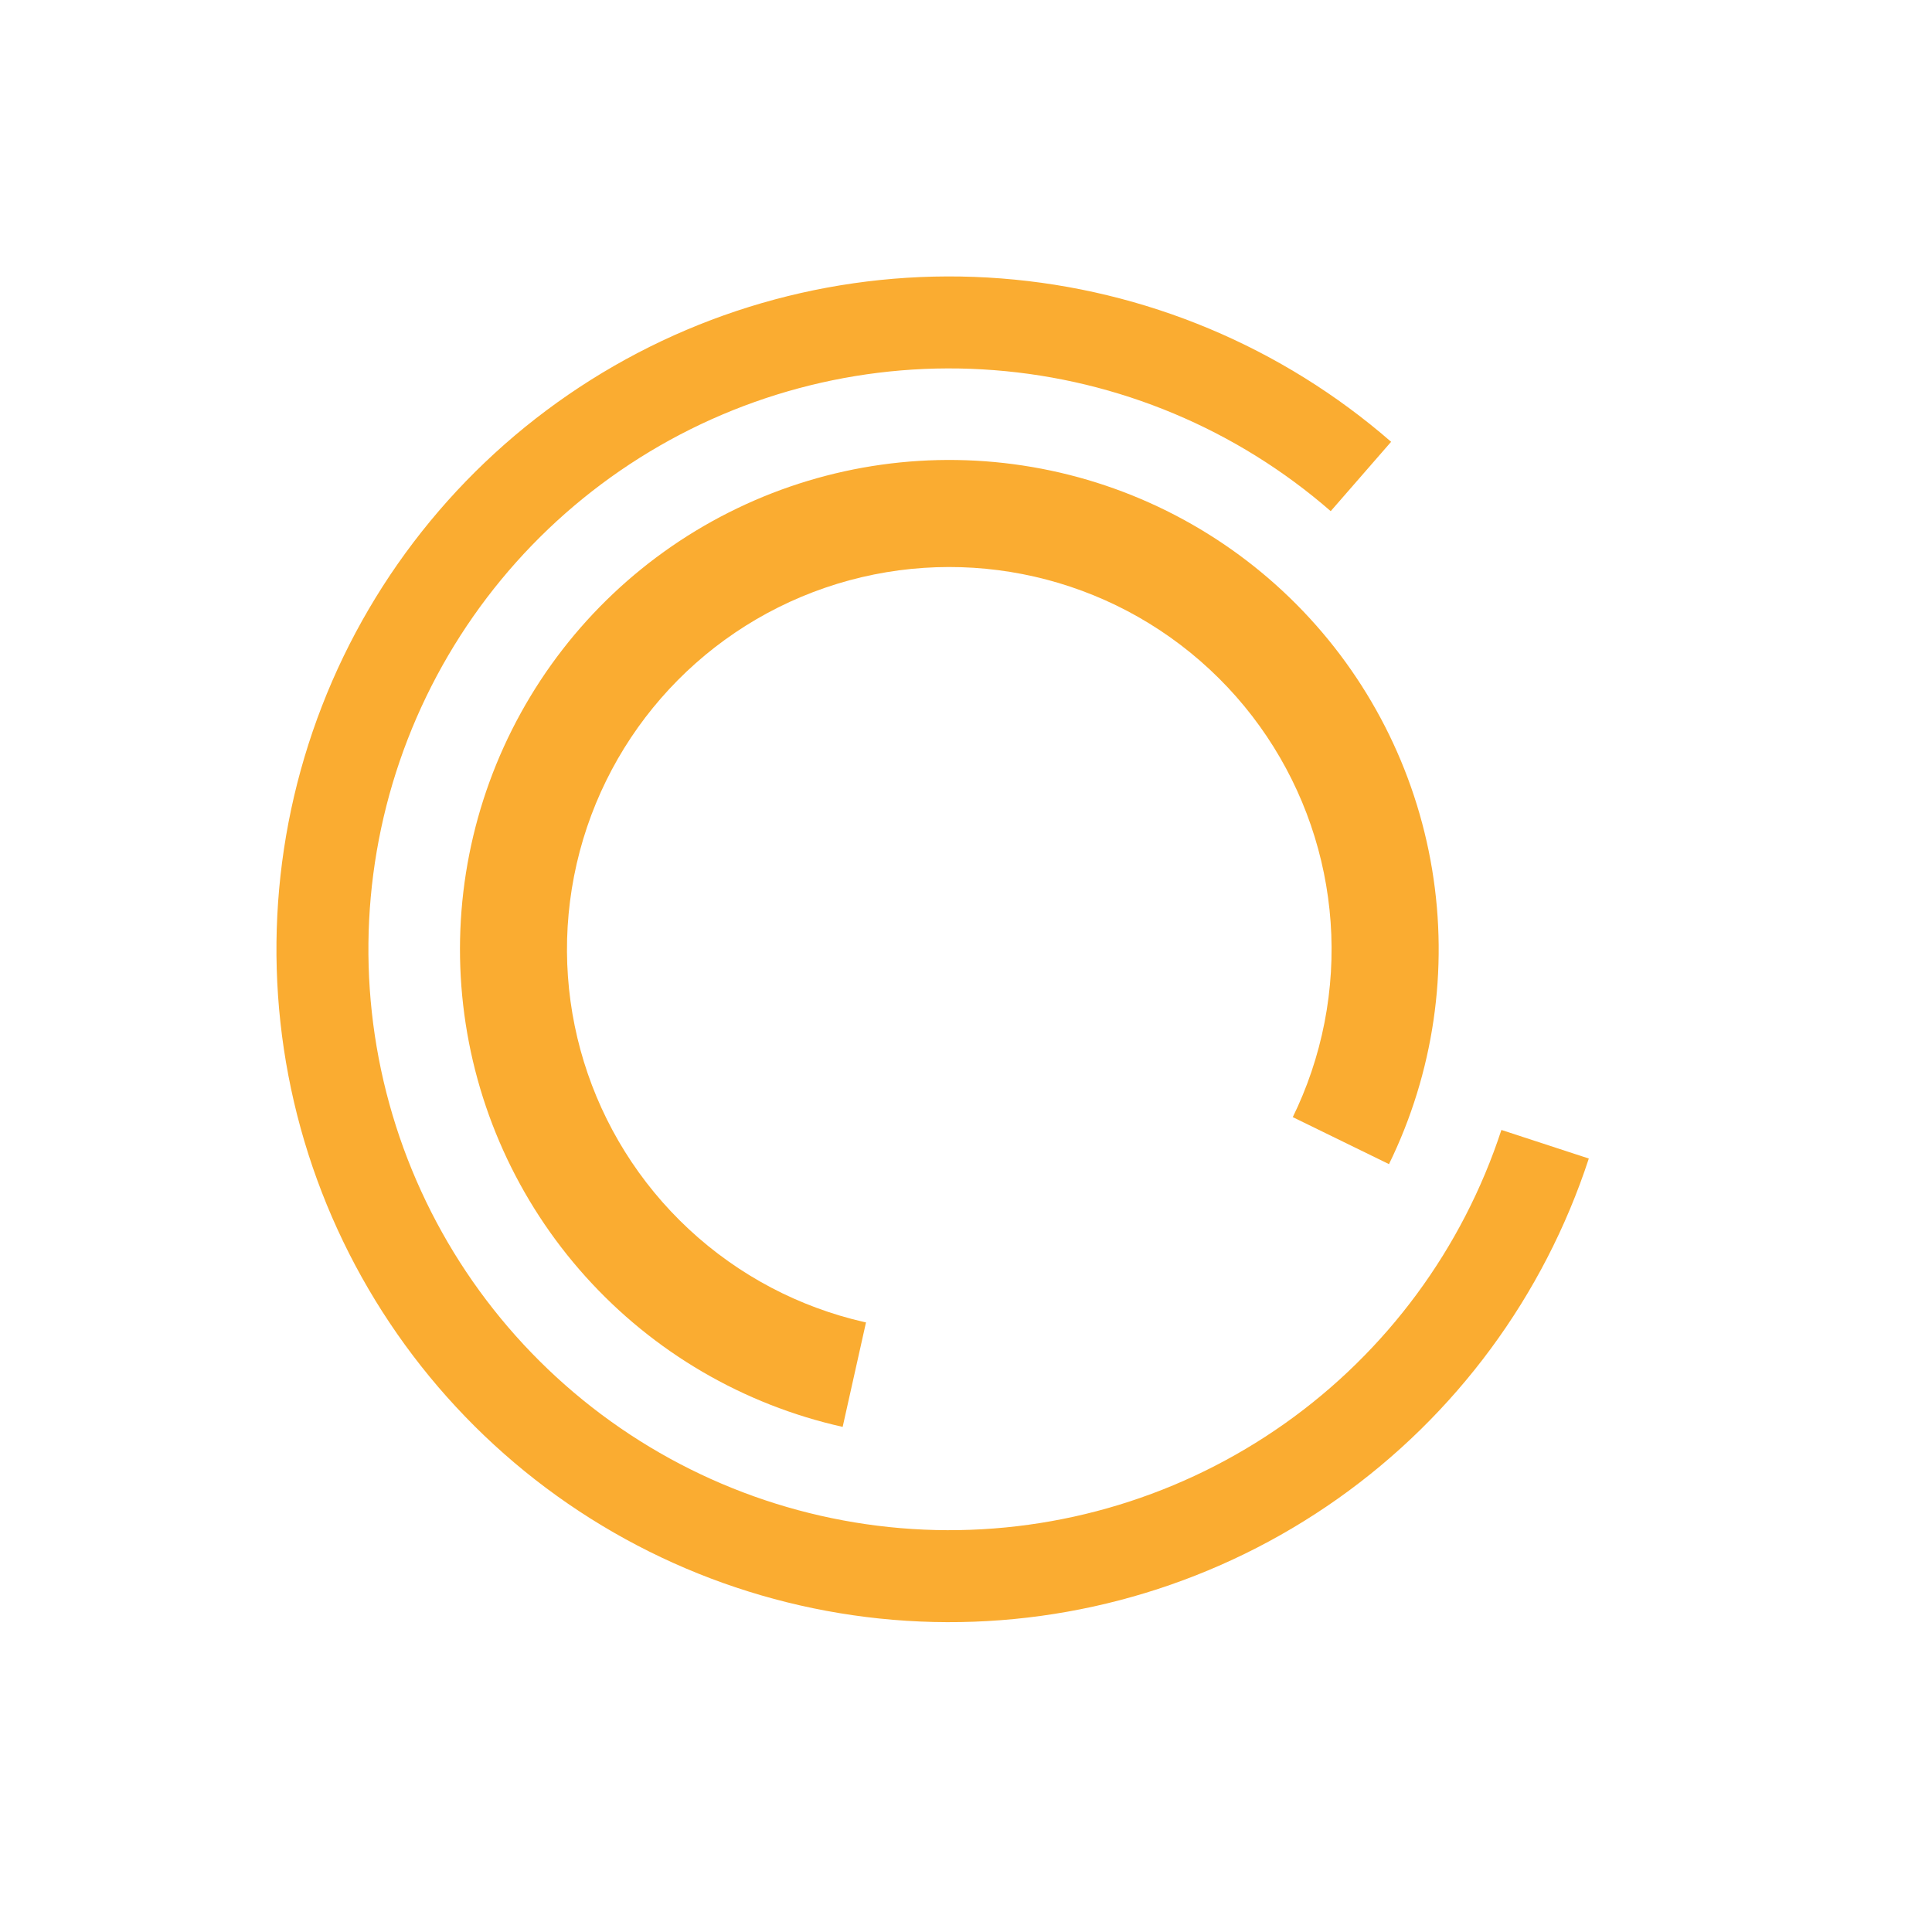 <svg width="49" height="49" viewBox="0 0 49 49" fill="none" xmlns="http://www.w3.org/2000/svg">
<path d="M35.228 29.525C36.361 27.208 36.743 24.596 36.322 22.052C35.901 19.507 34.699 17.157 32.881 15.328C31.063 13.499 28.72 12.281 26.179 11.845C23.637 11.408 21.022 11.774 18.698 12.892C16.374 14.009 14.456 15.823 13.21 18.081C11.964 20.339 11.453 22.929 11.747 25.491C12.041 28.053 13.126 30.46 14.851 32.377C16.576 34.295 18.855 35.627 21.372 36.189L22.687 30.301C21.393 30.012 20.222 29.327 19.336 28.342C18.45 27.357 17.892 26.12 17.741 24.804C17.59 23.487 17.853 22.156 18.493 20.996C19.133 19.835 20.119 18.903 21.313 18.329C22.507 17.755 23.851 17.567 25.157 17.791C26.463 18.015 27.667 18.641 28.601 19.581C29.535 20.521 30.153 21.729 30.369 23.036C30.586 24.343 30.389 25.686 29.808 26.877L35.228 29.525Z" fill="#FAAC31"/>
<g filter="url(#filter0_d_323:14)">
<circle cx="24.076" cy="24.077" r="9.696" transform="rotate(-48.958 24.076 24.077)" fill="white"/>
</g>
<path d="M35.282 11.205C32.516 8.798 29.049 7.345 25.393 7.062C21.738 6.779 18.088 7.681 14.986 9.634C11.883 11.587 9.491 14.488 8.166 17.906C6.84 21.325 6.651 25.079 7.625 28.614C8.6 32.148 10.688 35.275 13.578 37.531C16.469 39.786 20.009 41.051 23.675 41.137C27.34 41.223 30.936 40.127 33.93 38.01C36.923 35.893 39.156 32.868 40.296 29.383L38.079 28.658C37.094 31.666 35.167 34.278 32.583 36.105C29.998 37.933 26.894 38.879 23.73 38.805C20.565 38.73 17.509 37.639 15.013 35.691C12.518 33.744 10.716 31.045 9.874 27.994C9.032 24.942 9.196 21.701 10.34 18.75C11.485 15.799 13.549 13.294 16.228 11.608C18.907 9.922 22.058 9.143 25.213 9.388C28.369 9.632 31.363 10.886 33.75 12.964L35.282 11.205Z" fill="#FAAC31"/>
<defs>
<filter id="filter0_d_323:14" x="9.381" y="9.381" width="29.393" height="29.393" filterUnits="userSpaceOnUse" color-interpolation-filters="sRGB">
<feFlood flood-opacity="0" result="BackgroundImageFix"/>
<feColorMatrix in="SourceAlpha" type="matrix" values="0 0 0 0 0 0 0 0 0 0 0 0 0 0 0 0 0 0 127 0" result="hardAlpha"/>
<feMorphology radius="1" operator="dilate" in="SourceAlpha" result="effect1_dropShadow_323:14"/>
<feOffset/>
<feGaussianBlur stdDeviation="2"/>
<feComposite in2="hardAlpha" operator="out"/>
<feColorMatrix type="matrix" values="0 0 0 0 0 0 0 0 0 0 0 0 0 0 0 0 0 0 0.25 0"/>
<feBlend mode="normal" in2="BackgroundImageFix" result="effect1_dropShadow_323:14"/>
<feBlend mode="normal" in="SourceGraphic" in2="effect1_dropShadow_323:14" result="shape"/>
</filter>
</defs>
</svg>
